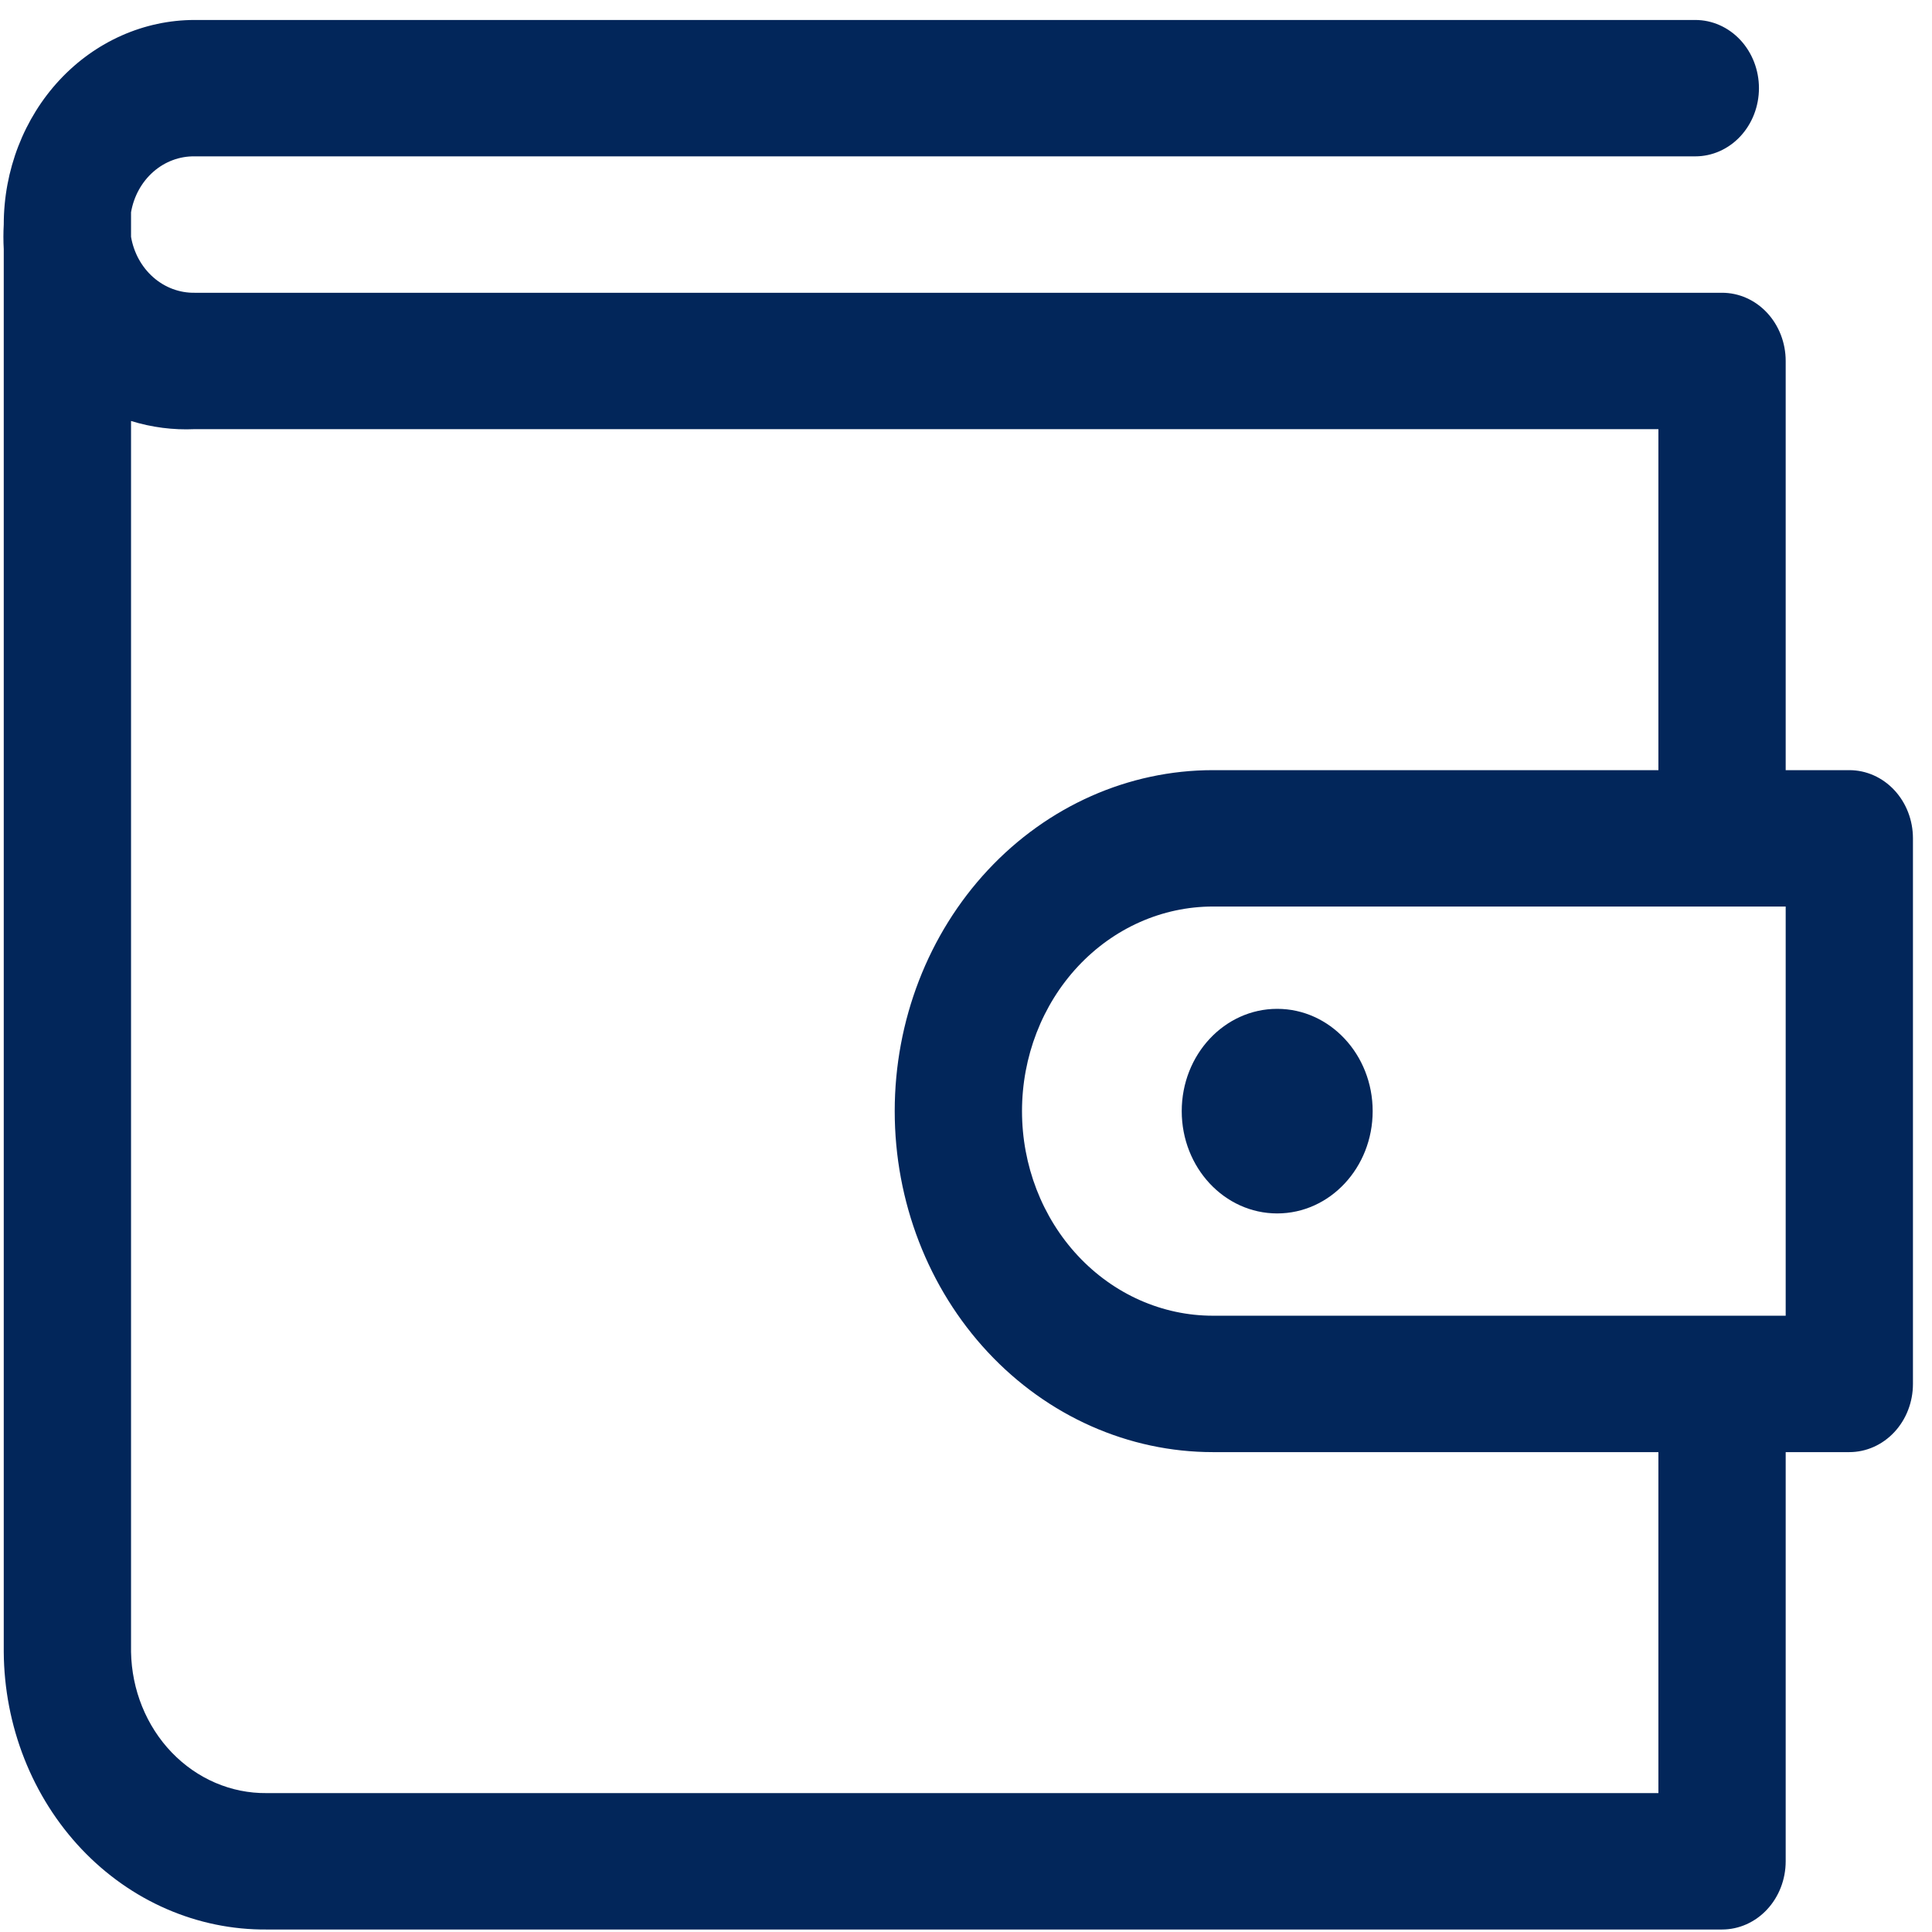 <svg width="86" height="86" viewBox="0 0 86 86" fill="none" xmlns="http://www.w3.org/2000/svg">
<path d="M82.32 34.282H79.487V16.067C79.487 15.262 79.188 14.49 78.657 13.921C78.126 13.351 77.405 13.032 76.654 13.032H8.666C7.995 13.043 7.342 12.8 6.823 12.344C6.305 11.888 5.954 11.25 5.833 10.542V9.45C5.954 8.742 6.305 8.104 6.823 7.648C7.342 7.192 7.995 6.949 8.666 6.96H75.464C76.215 6.96 76.936 6.64 77.467 6.071C77.998 5.502 78.297 4.73 78.297 3.925C78.297 3.119 77.998 2.347 77.467 1.778C76.936 1.209 76.215 0.889 75.464 0.889H8.666C6.412 0.889 4.25 1.848 2.656 3.556C1.063 5.264 0.167 7.581 0.167 9.996C0.147 10.36 0.147 10.725 0.167 11.089V73.533C0.178 75.168 0.49 76.784 1.084 78.289C1.678 79.795 2.543 81.16 3.629 82.308C4.716 83.455 6.002 84.362 7.416 84.976C8.829 85.591 10.342 85.901 11.867 85.889H76.654C77.405 85.889 78.126 85.569 78.657 84.999C79.188 84.43 79.487 83.658 79.487 82.853V64.639H82.32C83.071 64.639 83.791 64.319 84.323 63.749C84.854 63.18 85.152 62.408 85.152 61.603V37.317C85.152 36.512 84.854 35.74 84.323 35.171C83.791 34.601 83.071 34.282 82.32 34.282ZM73.821 79.817H11.867C10.291 79.834 8.773 79.182 7.643 78.006C6.513 76.829 5.863 75.222 5.833 73.533V18.739C6.752 19.024 7.709 19.147 8.666 19.103H73.821V34.282H53.991C50.235 34.282 46.632 35.881 43.976 38.727C41.319 41.574 39.827 45.434 39.827 49.46C39.827 53.486 41.319 57.346 43.976 60.193C46.632 63.039 50.235 64.639 53.991 64.639H73.821V79.817ZM79.487 58.567H53.991C51.737 58.567 49.576 57.608 47.982 55.9C46.388 54.192 45.493 51.876 45.493 49.46C45.493 47.045 46.388 44.728 47.982 43.02C49.576 41.312 51.737 40.353 53.991 40.353H79.487V58.567Z" fill="#02265A"/>
<path d="M56.852 54.014C59.199 54.014 61.102 51.975 61.102 49.46C61.102 46.945 59.199 44.907 56.852 44.907C54.505 44.907 52.603 46.945 52.603 49.46C52.603 51.975 54.505 54.014 56.852 54.014Z" fill="#02265A"/>
</svg>
